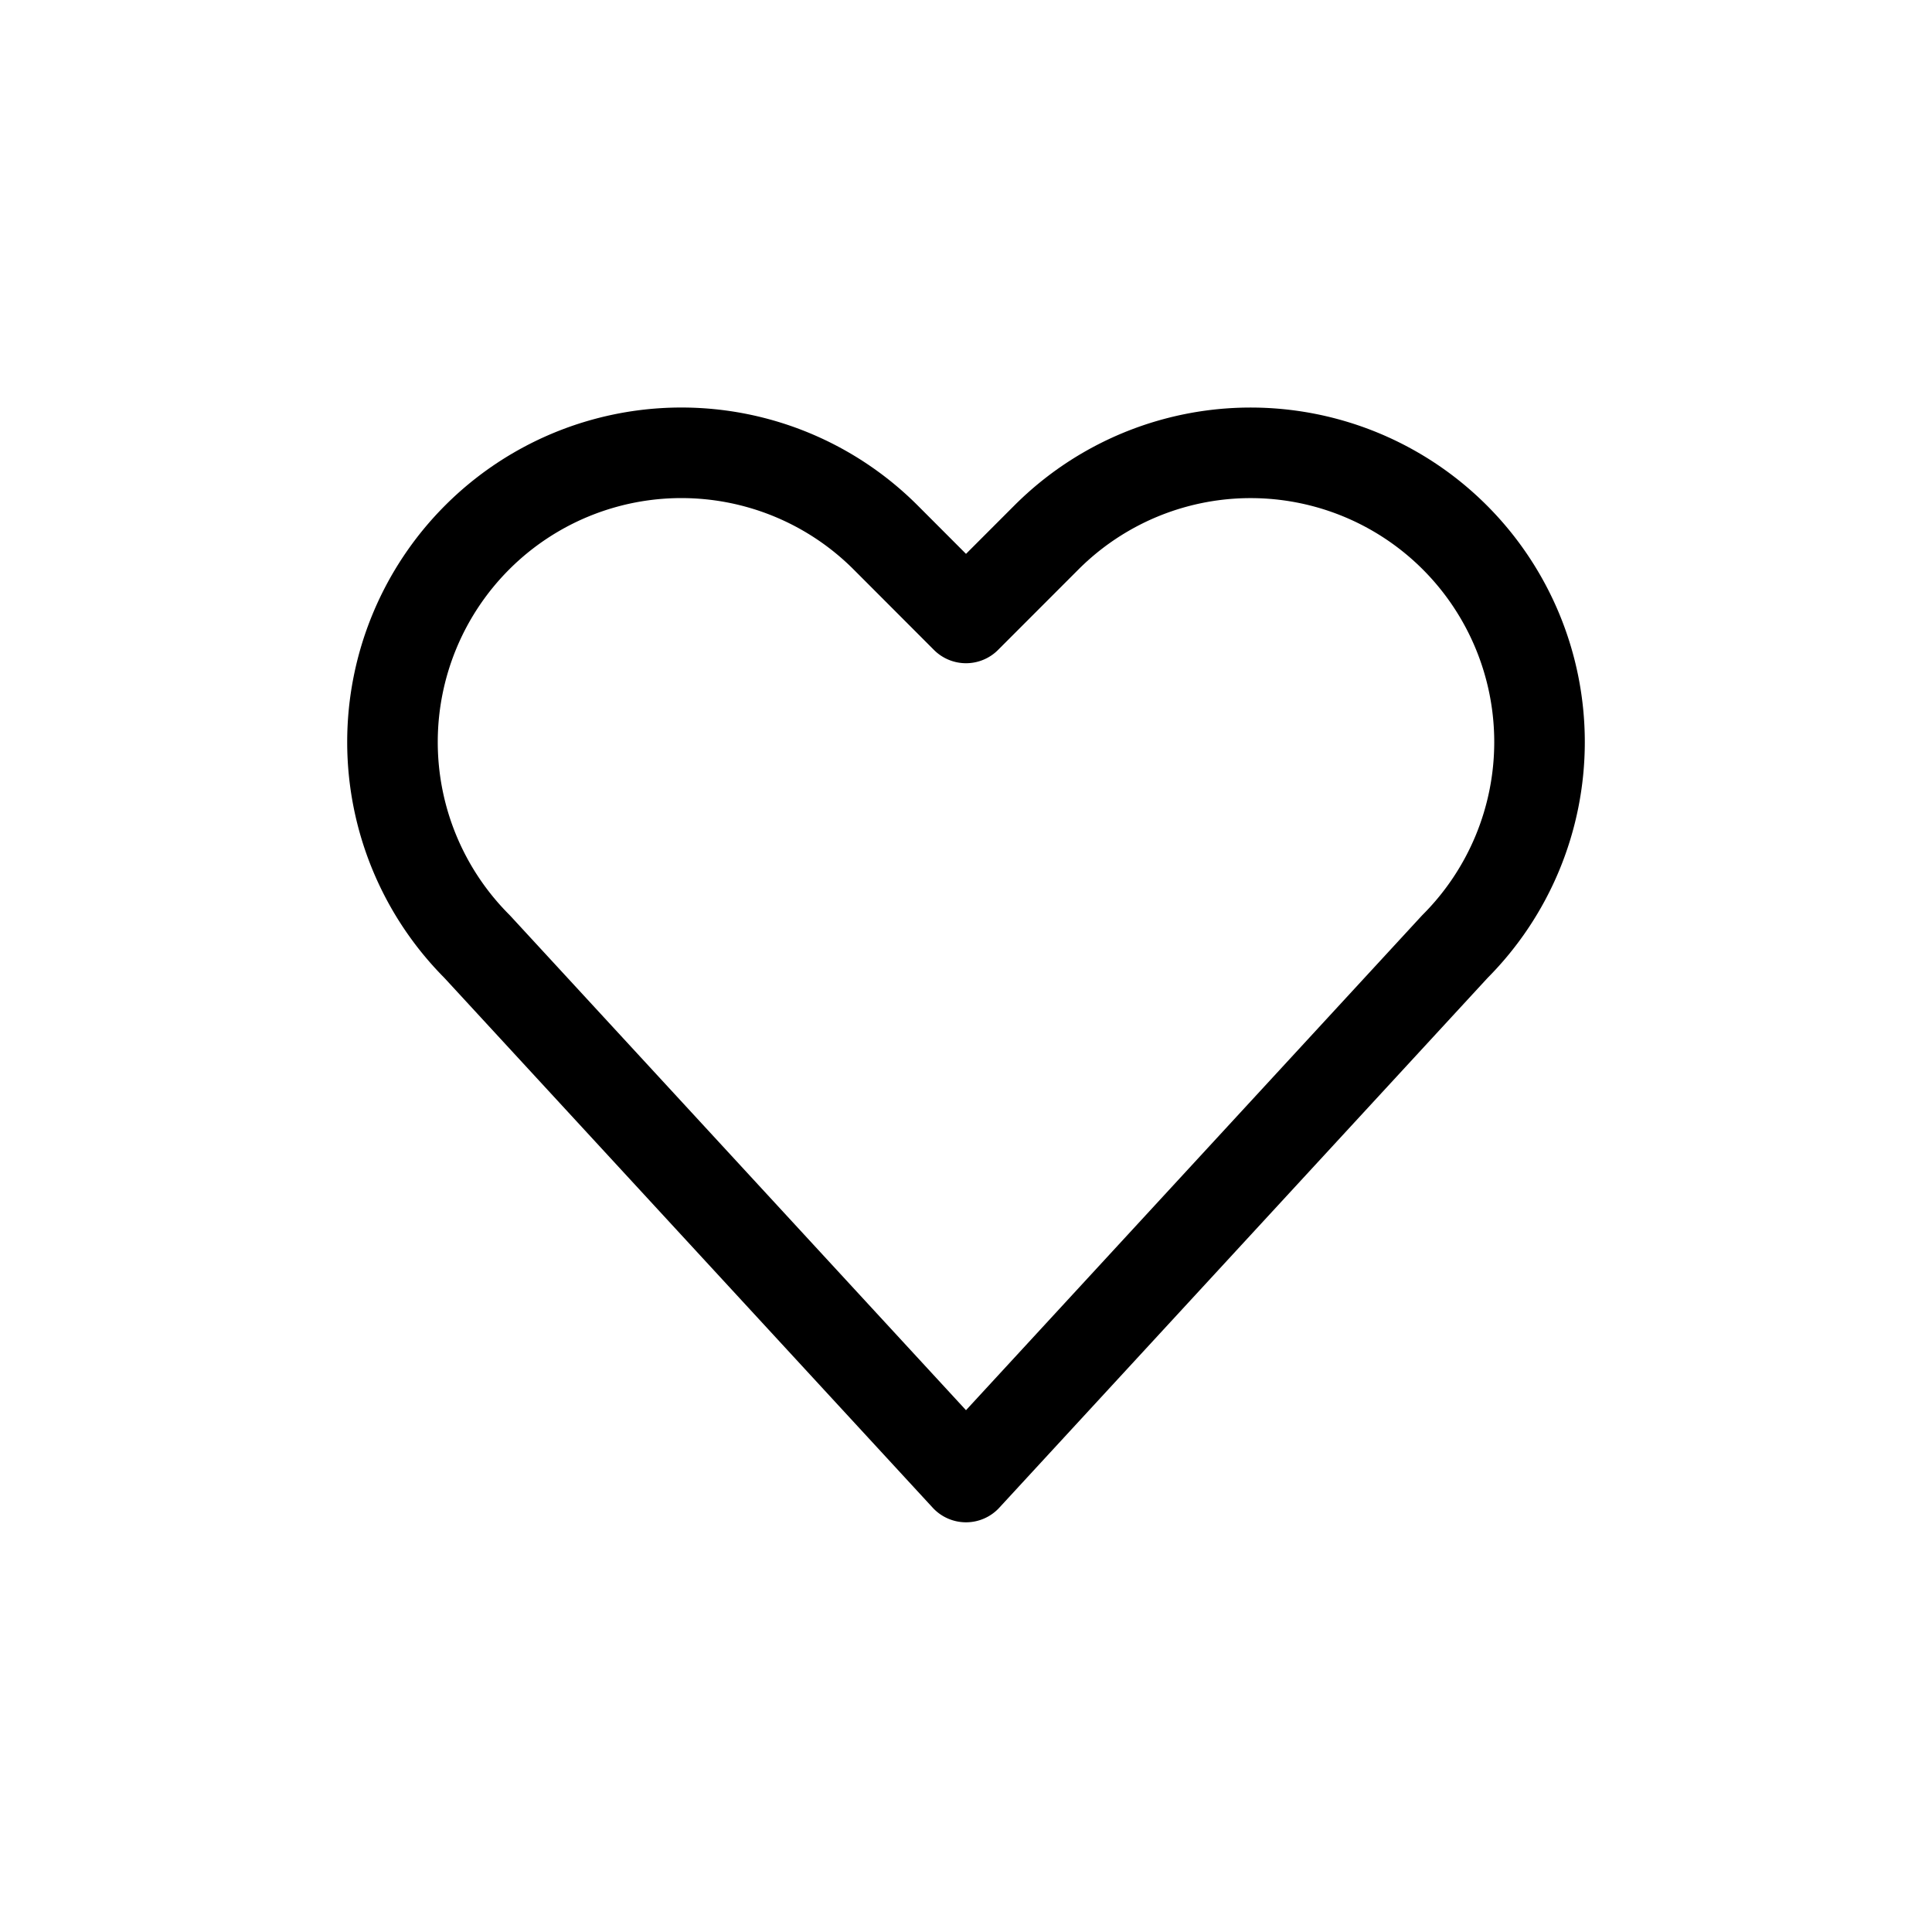 <svg xmlns="http://www.w3.org/2000/svg" width="32" height="32" fill="none" viewBox="0 0 32 32"><path stroke="#000" stroke-linecap="round" stroke-linejoin="round" stroke-width="1.5" d="M24.098 8.903a4.782 4.782 0 0 0-6.767 0L16 10.235l-1.33-1.332a4.782 4.782 0 0 0-6.768 0 4.795 4.795 0 0 0 0 6.775L16 24.464l8.098-8.786a4.795 4.795 0 0 0 0-6.775Z" vector-effect="non-scaling-stroke"/></svg>